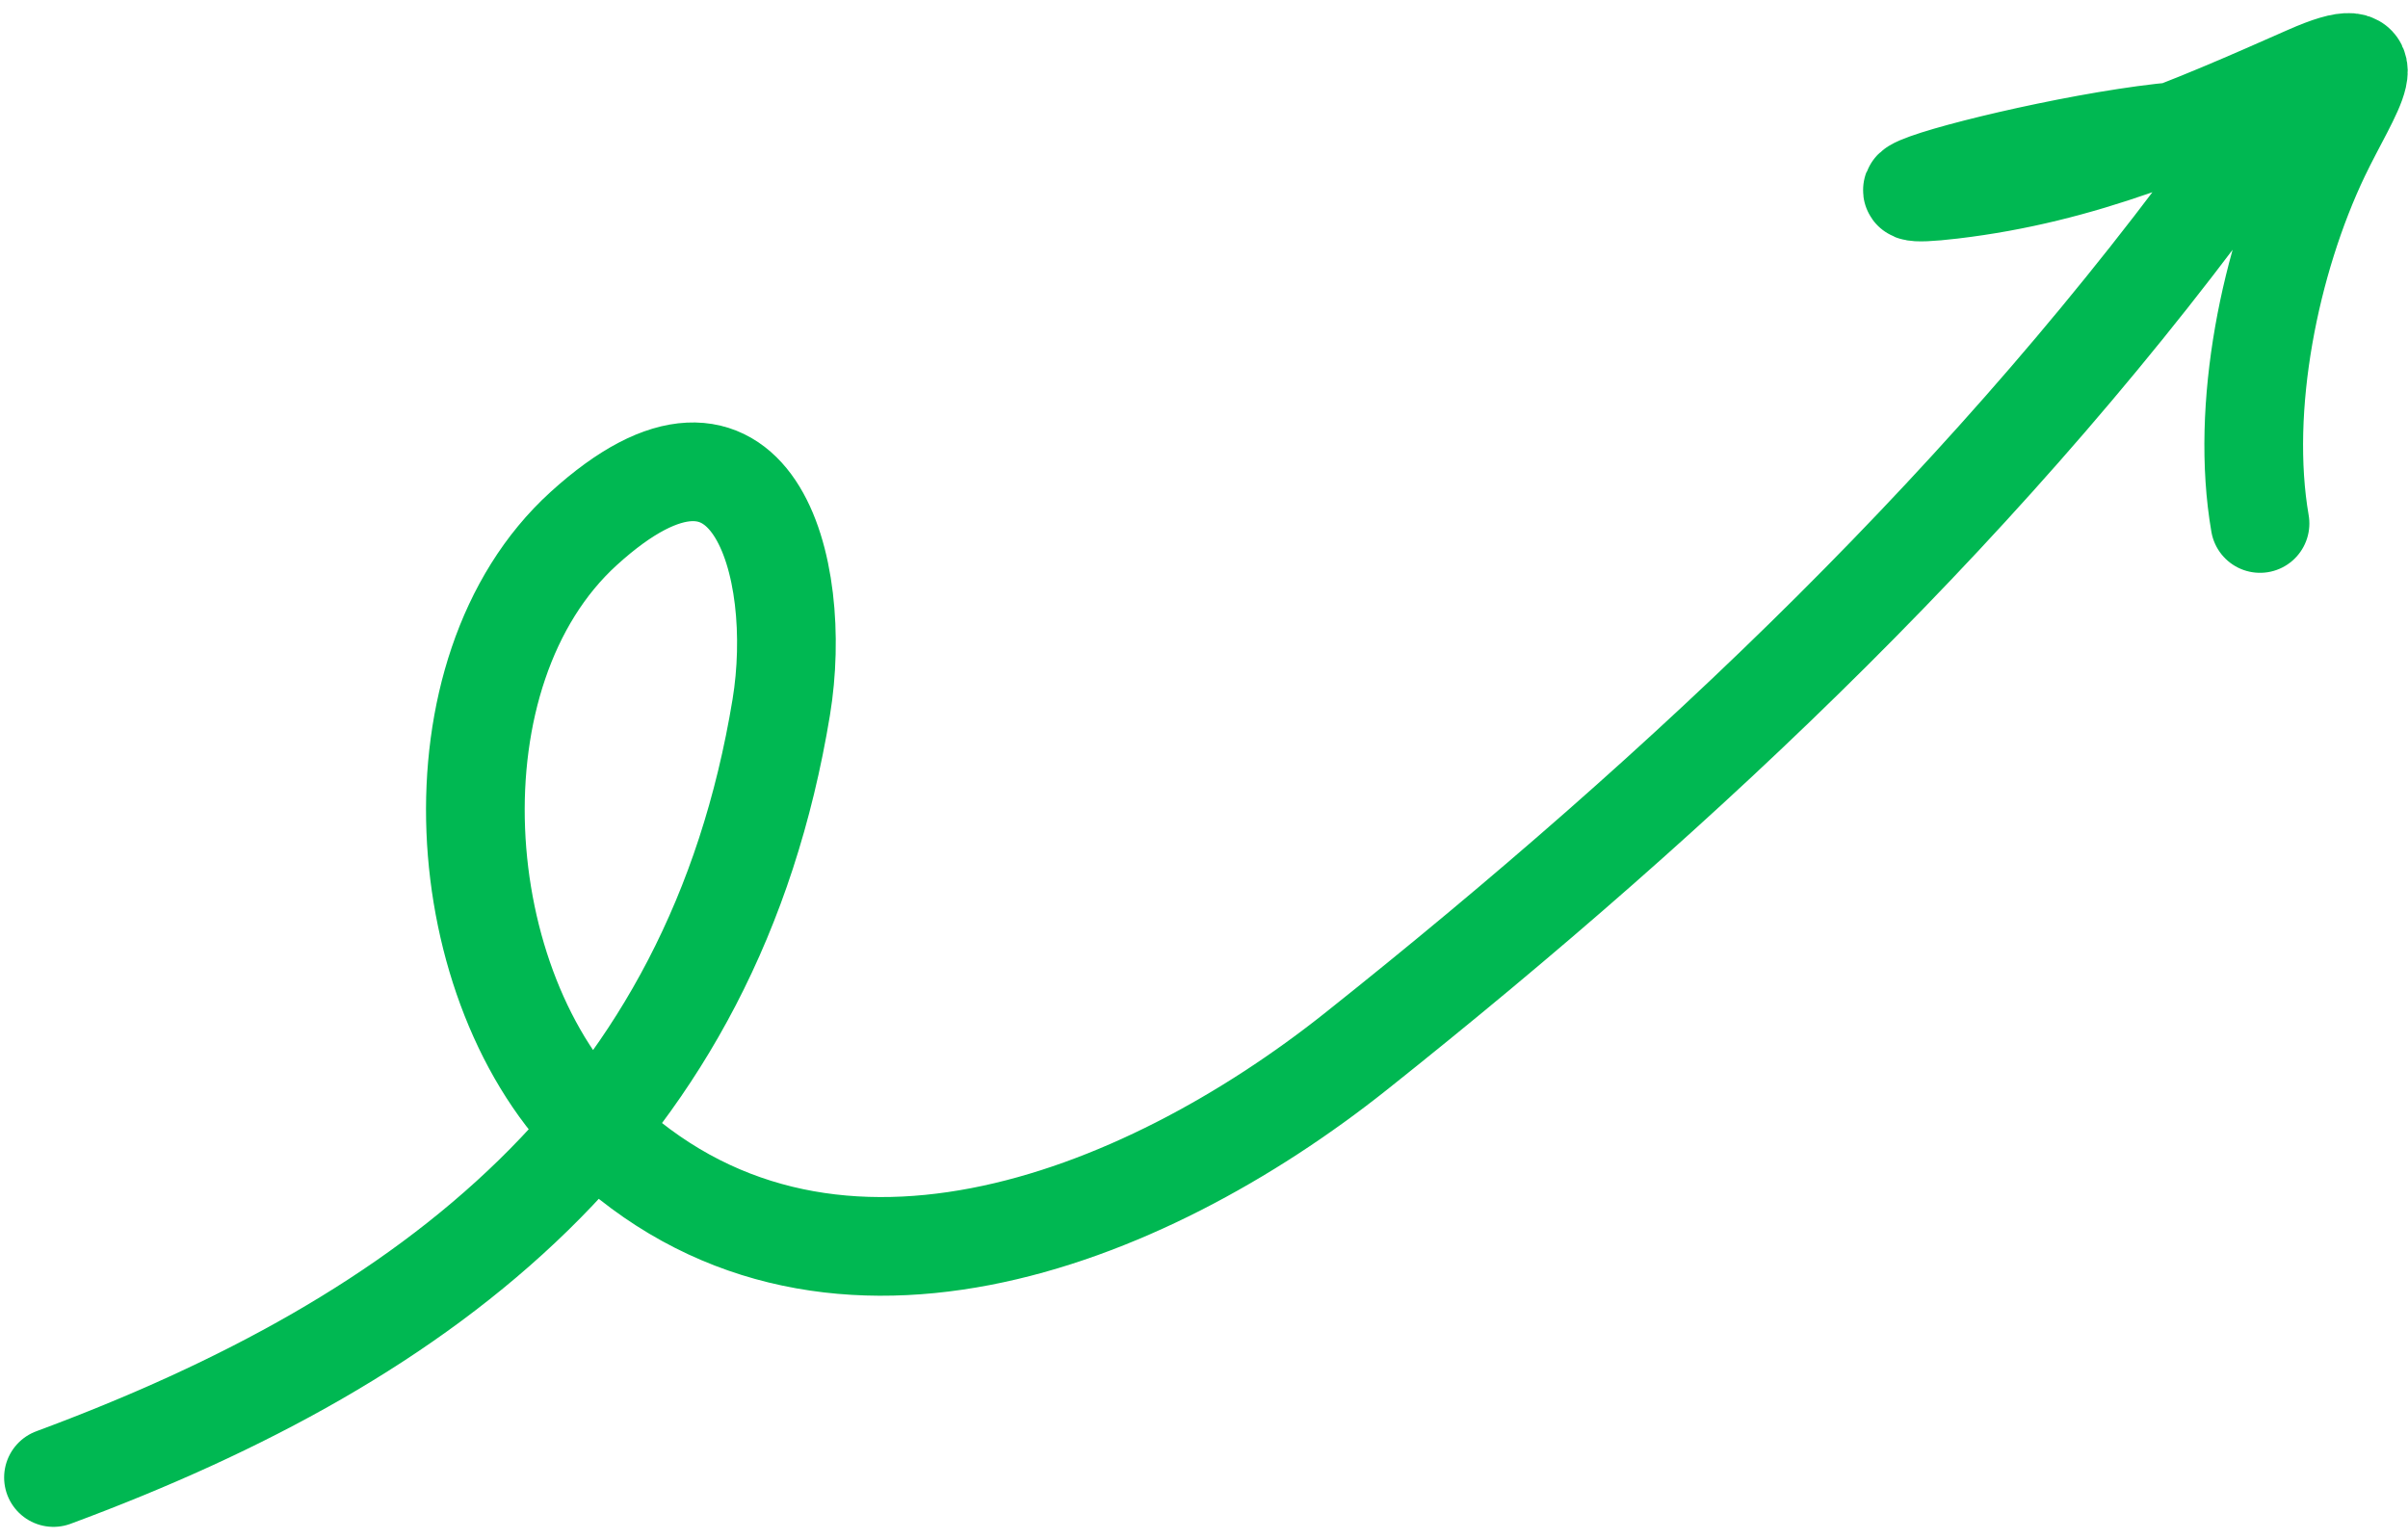 <svg width="122" height="78" viewBox="0 0 122 78" fill="none" xmlns="http://www.w3.org/2000/svg">
<path d="M2.709 74.867C21.851 67.772 36.136 56.813 39.583 35.829C40.743 28.765 38.15 18.979 29.569 26.784C21.598 34.033 22.729 50.11 30.286 57.382C41.625 68.295 57.839 61.914 68.705 53.268C85.516 39.893 101.197 25.066 113.724 7.622C116.276 4.069 89.498 10.717 98.902 9.604C105.54 8.819 110.868 6.479 116.91 3.808C121.261 1.884 119.123 4.574 117.556 7.853C115.008 13.183 113.485 20.643 114.503 26.525" stroke="#00B852" stroke-width="5" stroke-linecap="round"/>
</svg>
